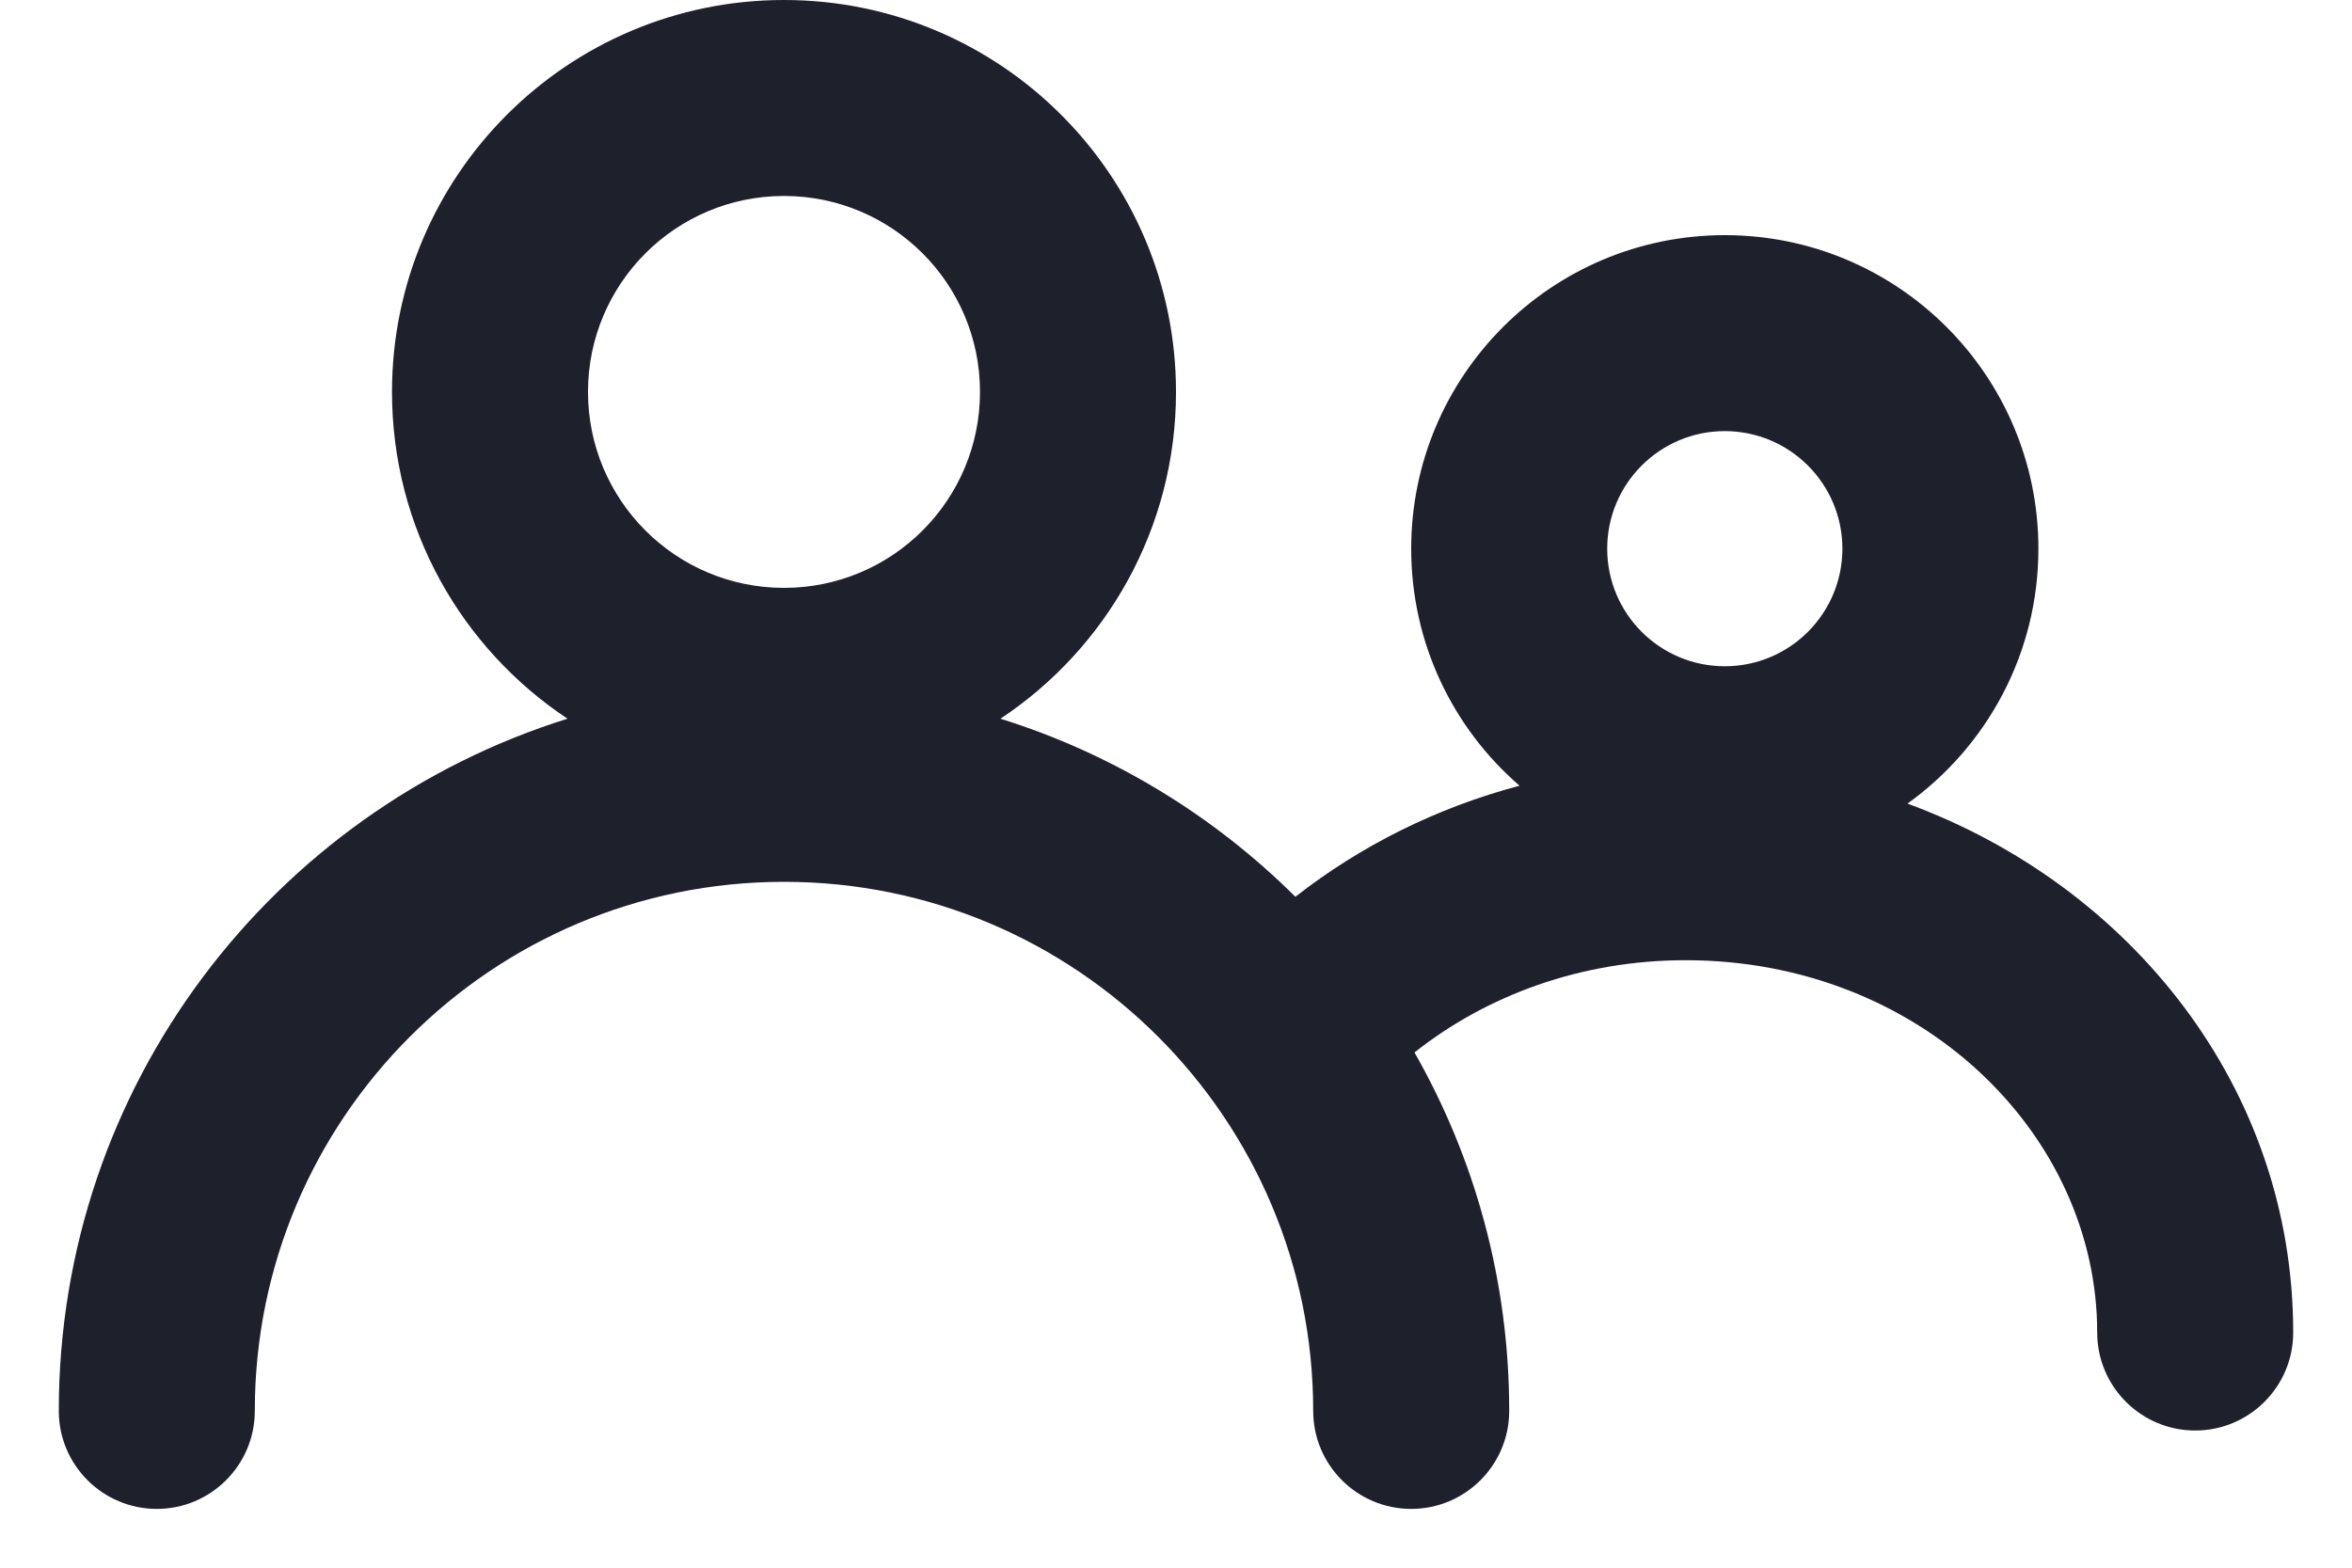<svg width="30" height="20" viewBox="0 0 30 20" fill="none" xmlns="http://www.w3.org/2000/svg">
<path fill-rule="evenodd" clip-rule="evenodd" d="M12.761 9.169C14.11 8.274 15 6.741 15 5C15 2.239 12.761 0 10 0C7.239 0 5 2.239 5 5C5 6.741 5.89 8.274 7.239 9.169C3.479 10.344 0.75 13.853 0.75 18C0.75 18.69 1.31 19.25 2 19.25C2.69 19.25 3.25 18.69 3.25 18C3.25 14.272 6.272 11.25 10 11.25C13.728 11.25 16.75 14.272 16.75 18C16.75 18.69 17.31 19.25 18 19.25C18.69 19.25 19.25 18.69 19.25 18C19.25 16.337 18.811 14.776 18.042 13.427C18.959 12.7 20.164 12.25 21.5 12.25C24.496 12.25 26.75 14.469 26.75 17C26.75 17.69 27.31 18.25 28 18.25C28.69 18.25 29.25 17.69 29.25 17C29.25 13.874 27.173 11.297 24.33 10.252C25.341 9.526 26 8.34 26 7C26 4.791 24.209 3 22 3C19.791 3 18 4.791 18 7C18 8.208 18.535 9.291 19.382 10.024C18.322 10.305 17.35 10.793 16.523 11.441C15.482 10.406 14.197 9.618 12.761 9.169ZM12.5 5C12.5 6.381 11.381 7.5 10 7.5C8.619 7.5 7.5 6.381 7.5 5C7.5 3.619 8.619 2.5 10 2.5C11.381 2.5 12.5 3.619 12.5 5ZM22 8.5C22.828 8.5 23.5 7.828 23.5 7C23.5 6.172 22.828 5.5 22 5.5C21.172 5.5 20.5 6.172 20.5 7C20.5 7.828 21.172 8.5 22 8.5Z" fill="#1E202C"/>
</svg>
